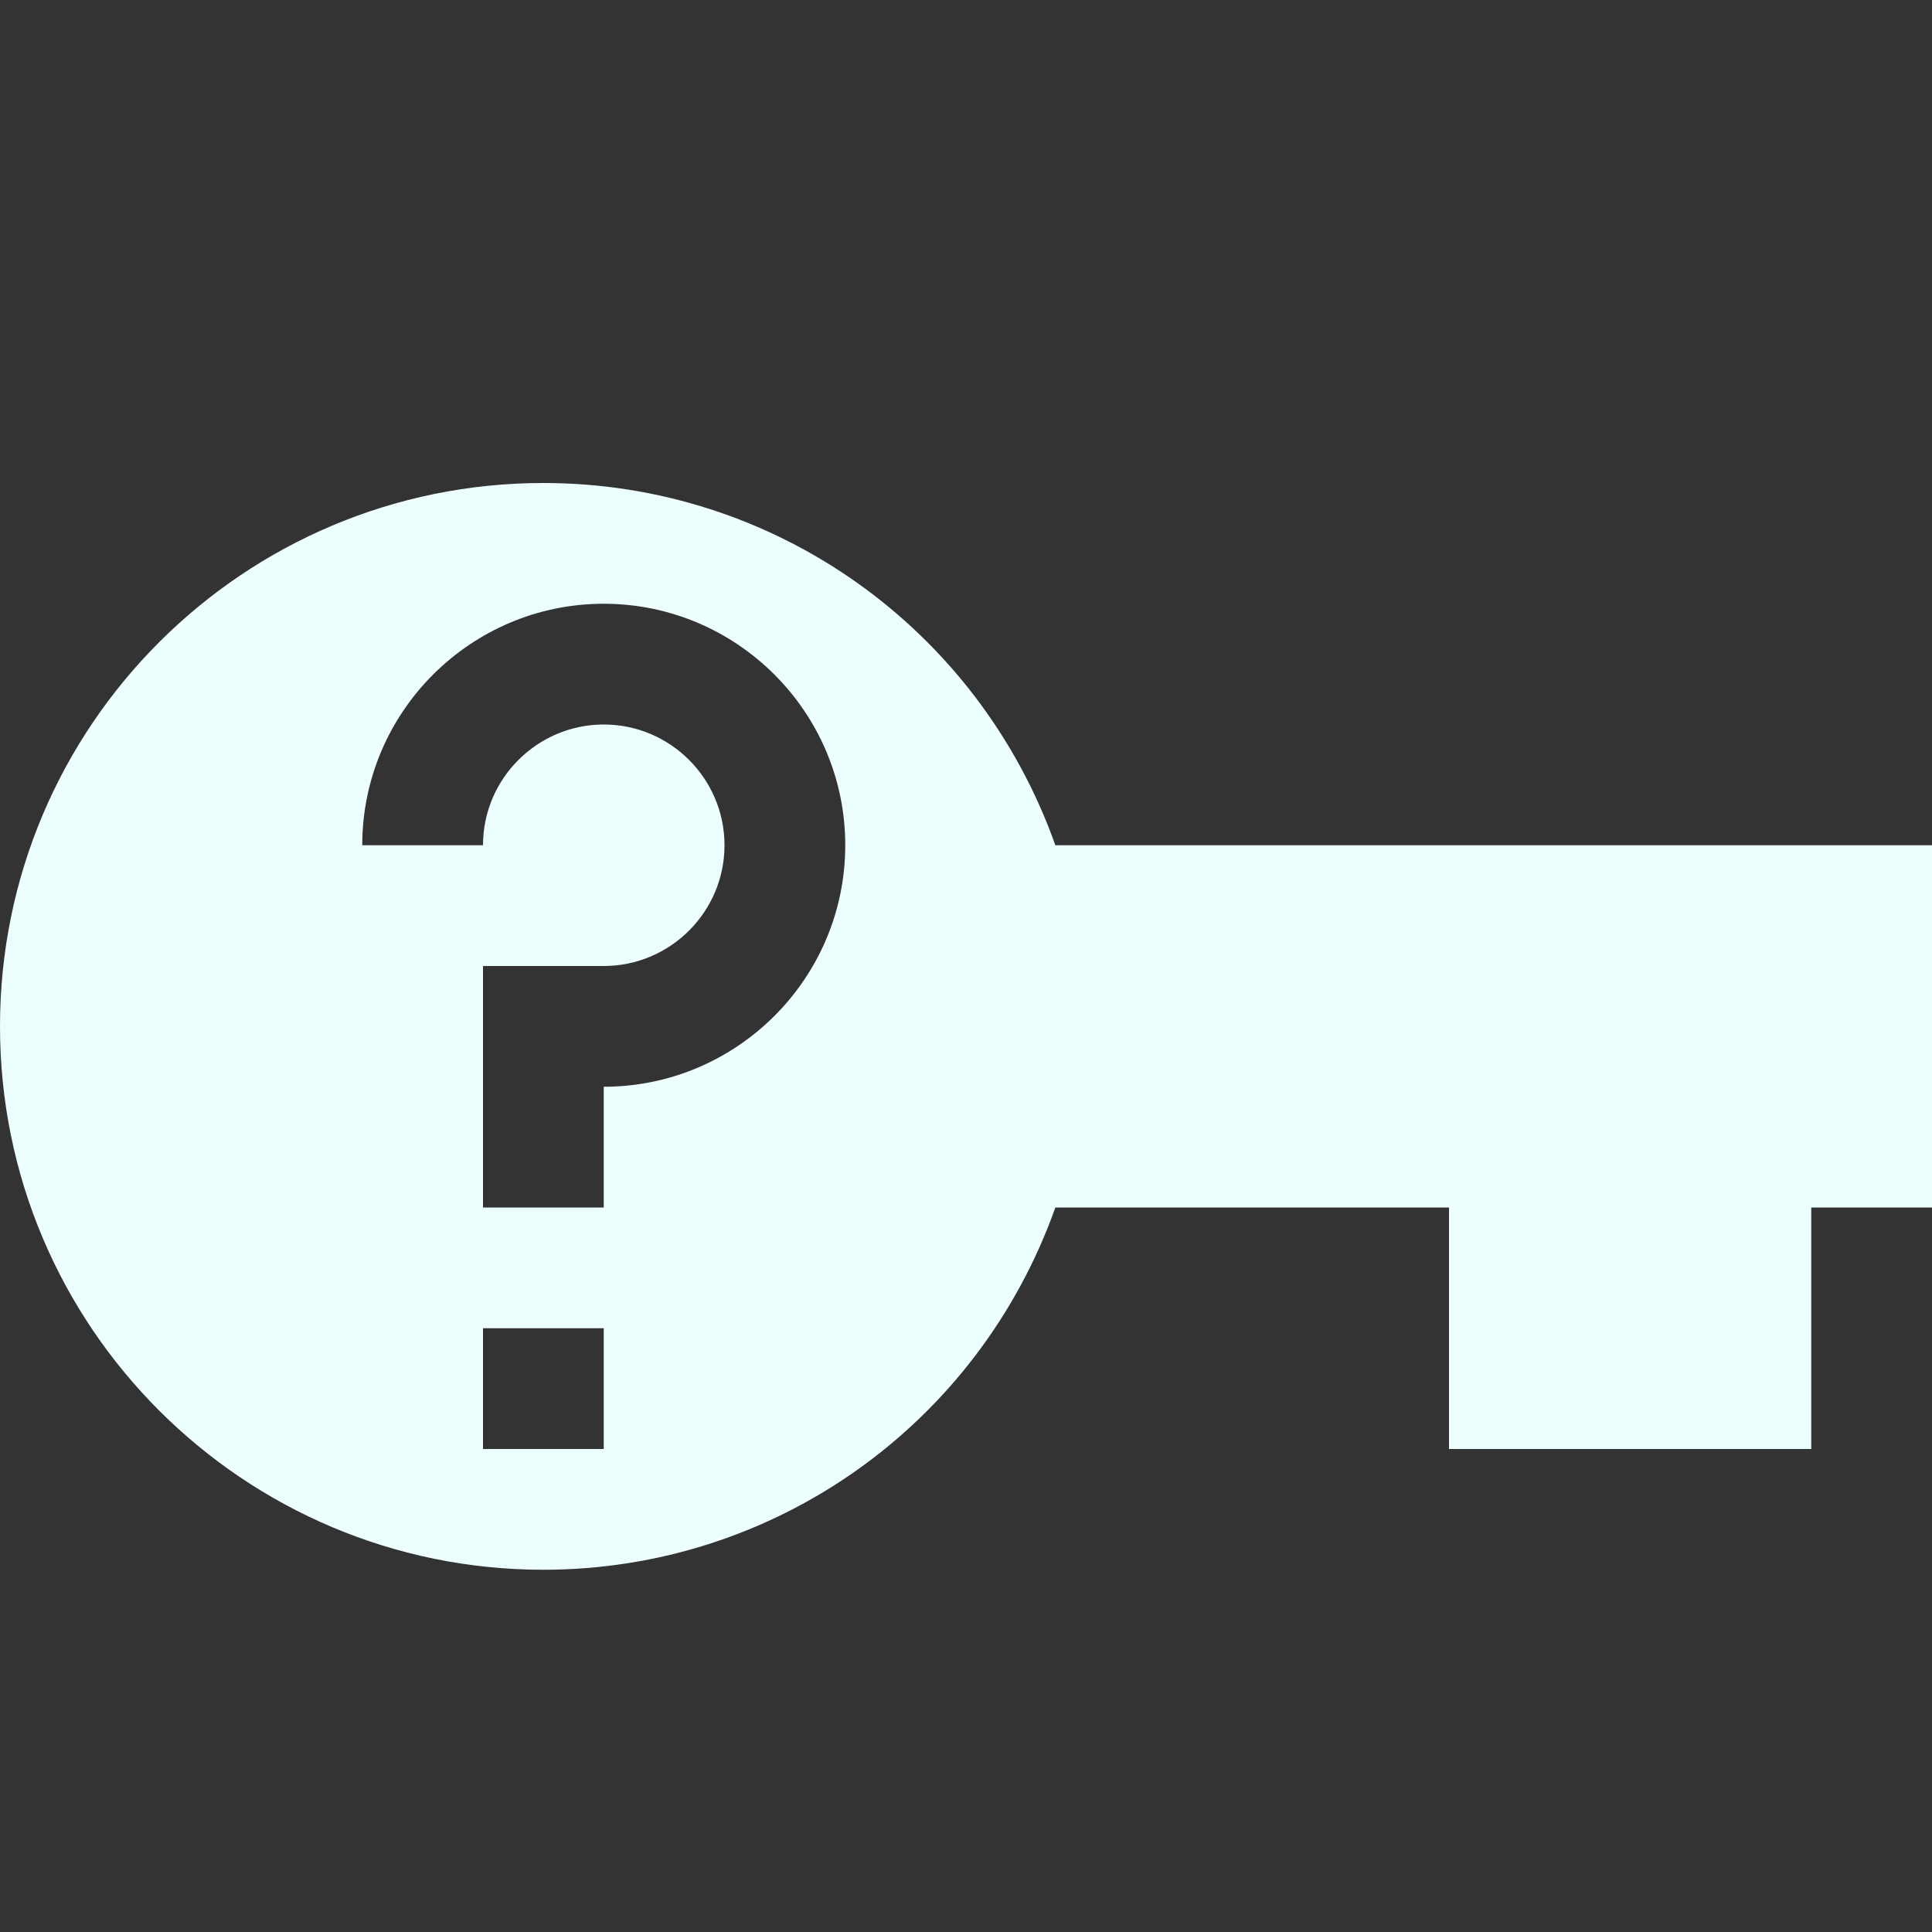 <svg xmlns="http://www.w3.org/2000/svg" width="16" height="16" version="1.1">
 <rect width="100%" height="100%" fill="#333333" stroke="none"/>
 <path style="fill:#edfefe" d="M 4.5,4 C 2.02,4 0,6.01 0,8.5 0,10.99 2.02,13 4.5,13 6.41,13 8.1,11.8 8.74,10 H 12 V 12 H 15 V 10 H 16 V 7 H 8.74 C 8.1,5.2 6.41,4 4.5,4 Z M 5,5 C 6.1,5 7,5.895 7,7 7,8.105 6.1,9 5,9 V 10 H 4 V 8 H 5 C 5.55,8 6,7.552 6,7 6,6.448 5.55,6 5,6 4.45,6 4,6.448 4,7 H 3 C 3,5.895 3.9,5 5,5 Z M 4,11 H 5 V 12 H 4 Z"/>
</svg>
